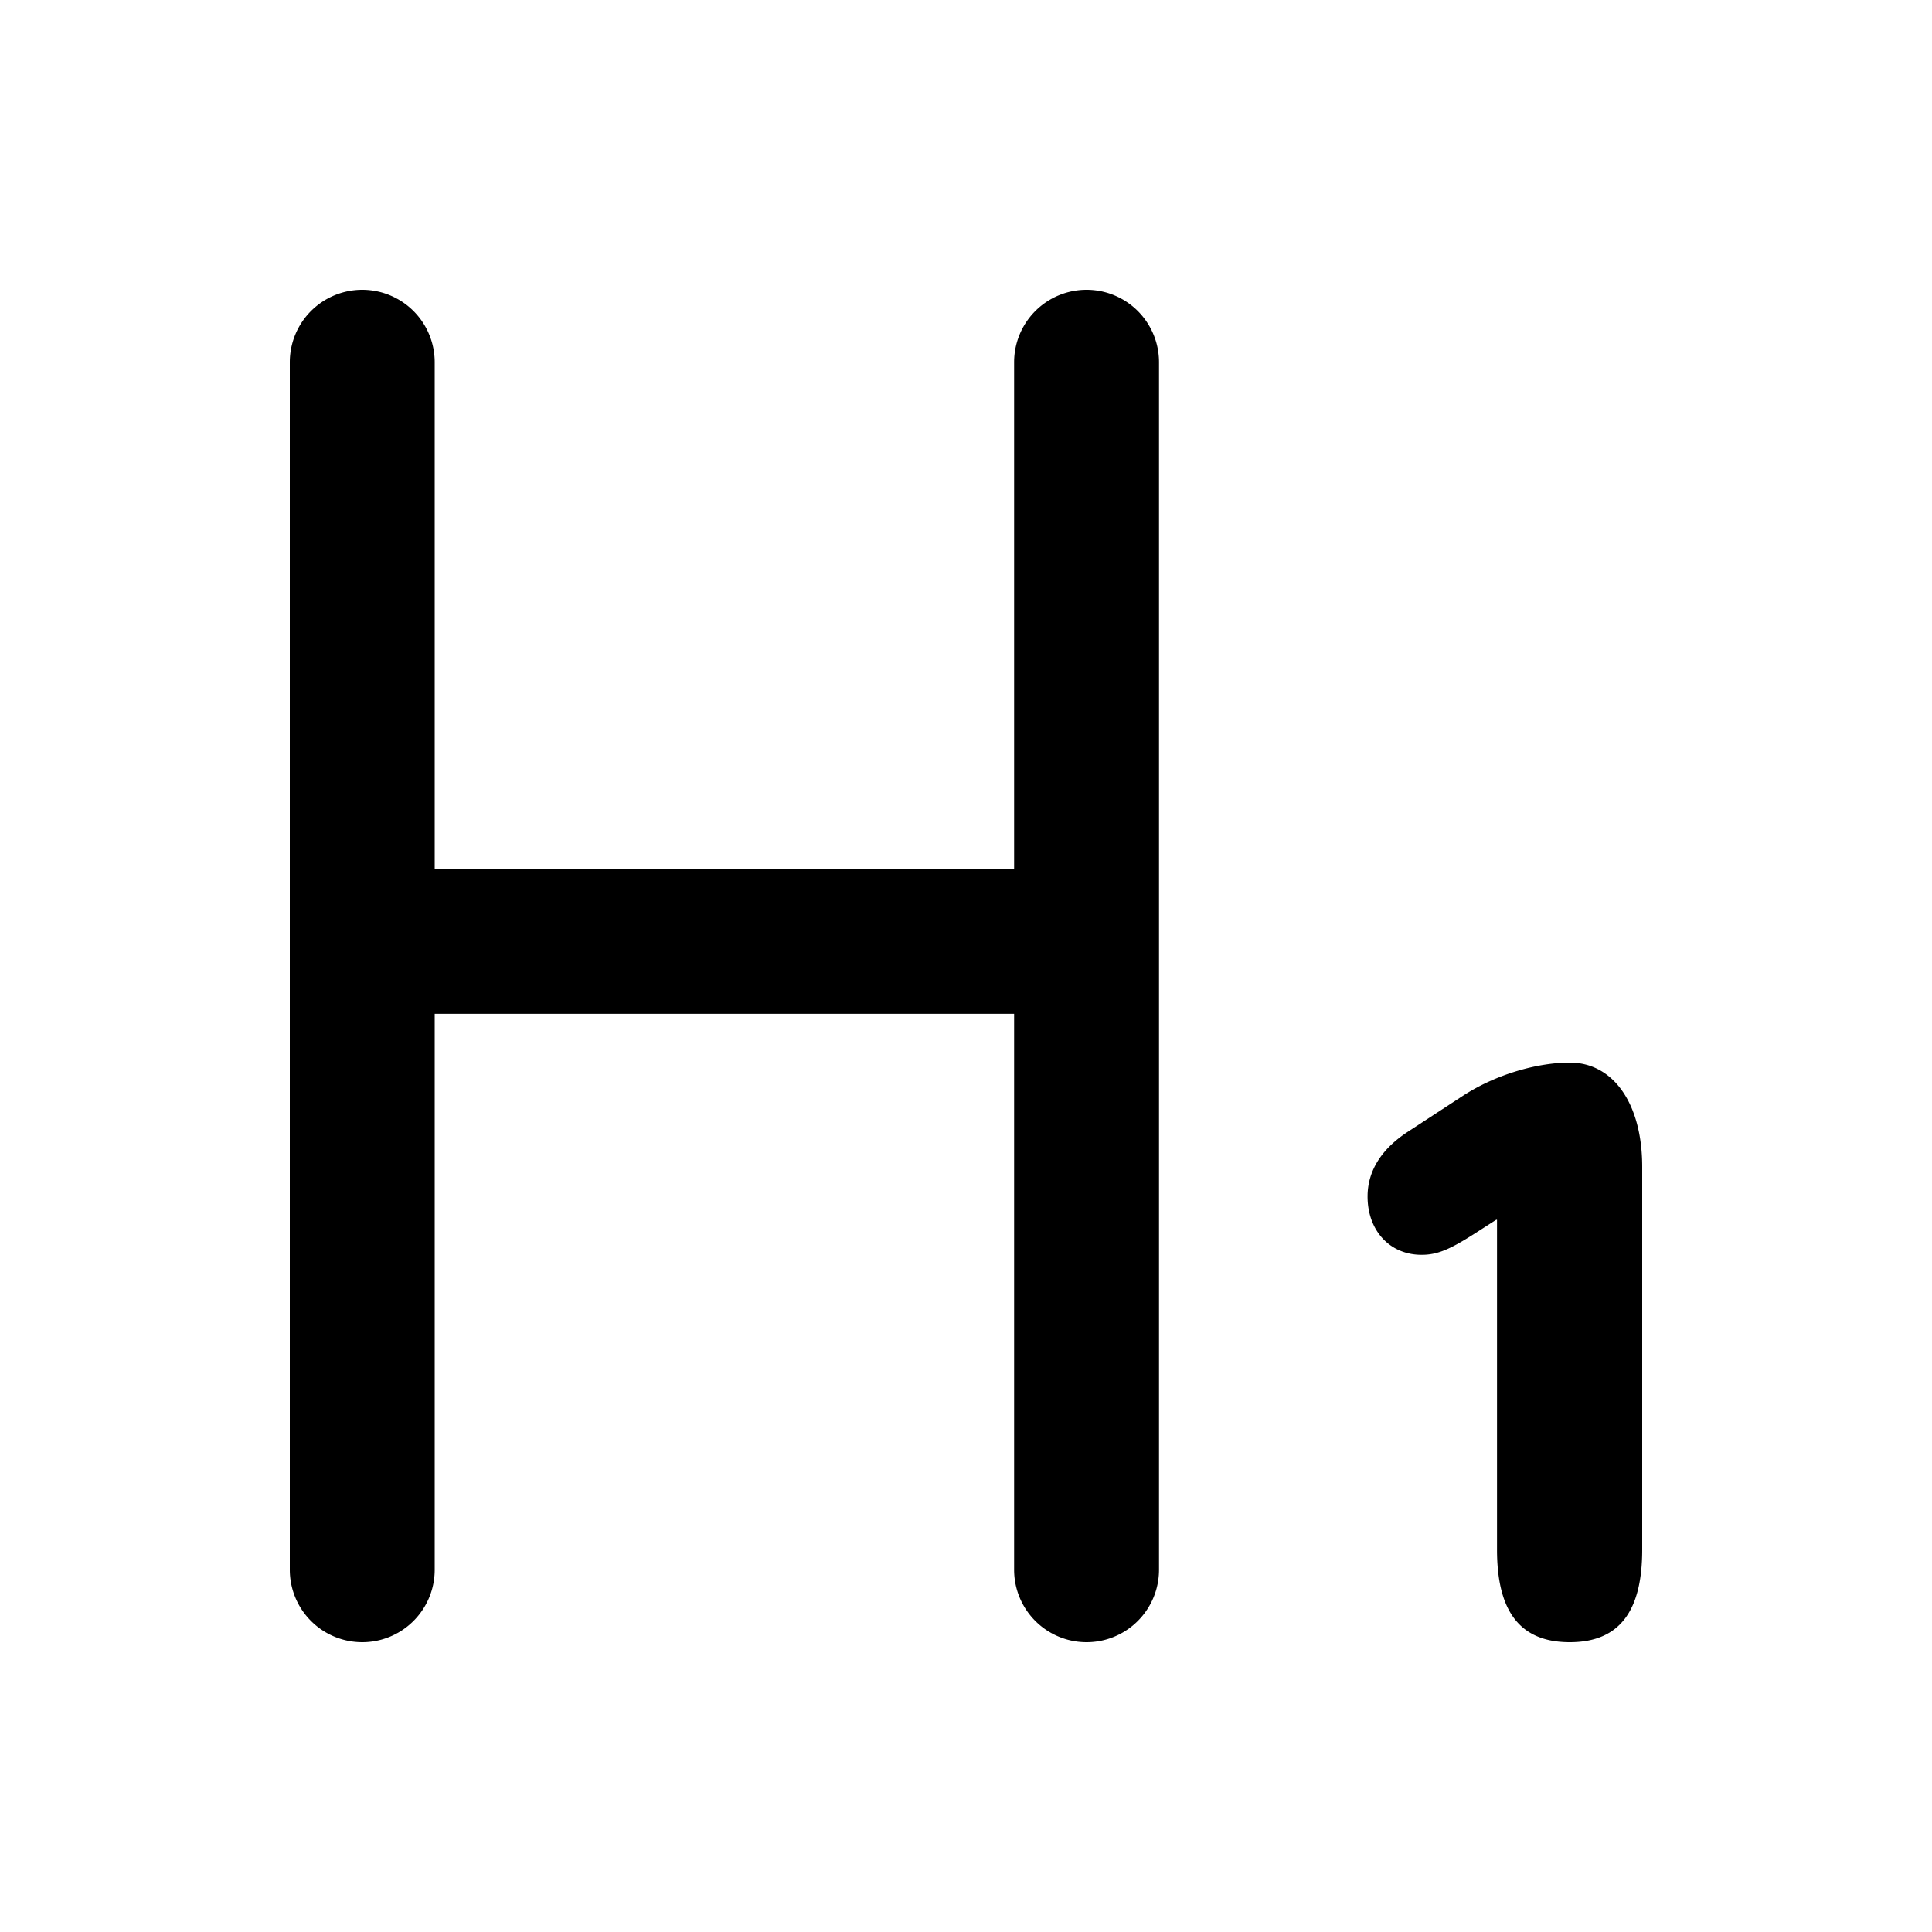 <svg xmlns="http://www.w3.org/2000/svg" width="20" height="20" fill="currentColor" viewBox="0 0 20 20"><path d="M15.497 16.042c0 .613.218.958.753.958.53 0 .75-.341.75-.958v-3.963c0-.656-.3-1.079-.75-1.079-.331 0-.764.12-1.108.345l-.562.367c-.28.181-.423.41-.423.674 0 .354.231.604.559.604.16 0 .287-.052.55-.22l.223-.143h.008v3.415Z M3.75 3a.75.75 0 0 1 .75.75v5.245h5.998V3.75a.75.75 0 0 1 1.5 0v12.5a.75.75 0 1 1-1.5 0v-5.755H4.5v5.755a.75.75 0 0 1-1.5 0V3.75A.75.75 0 0 1 3.75 3Z" clip-rule="evenodd"/></svg>
